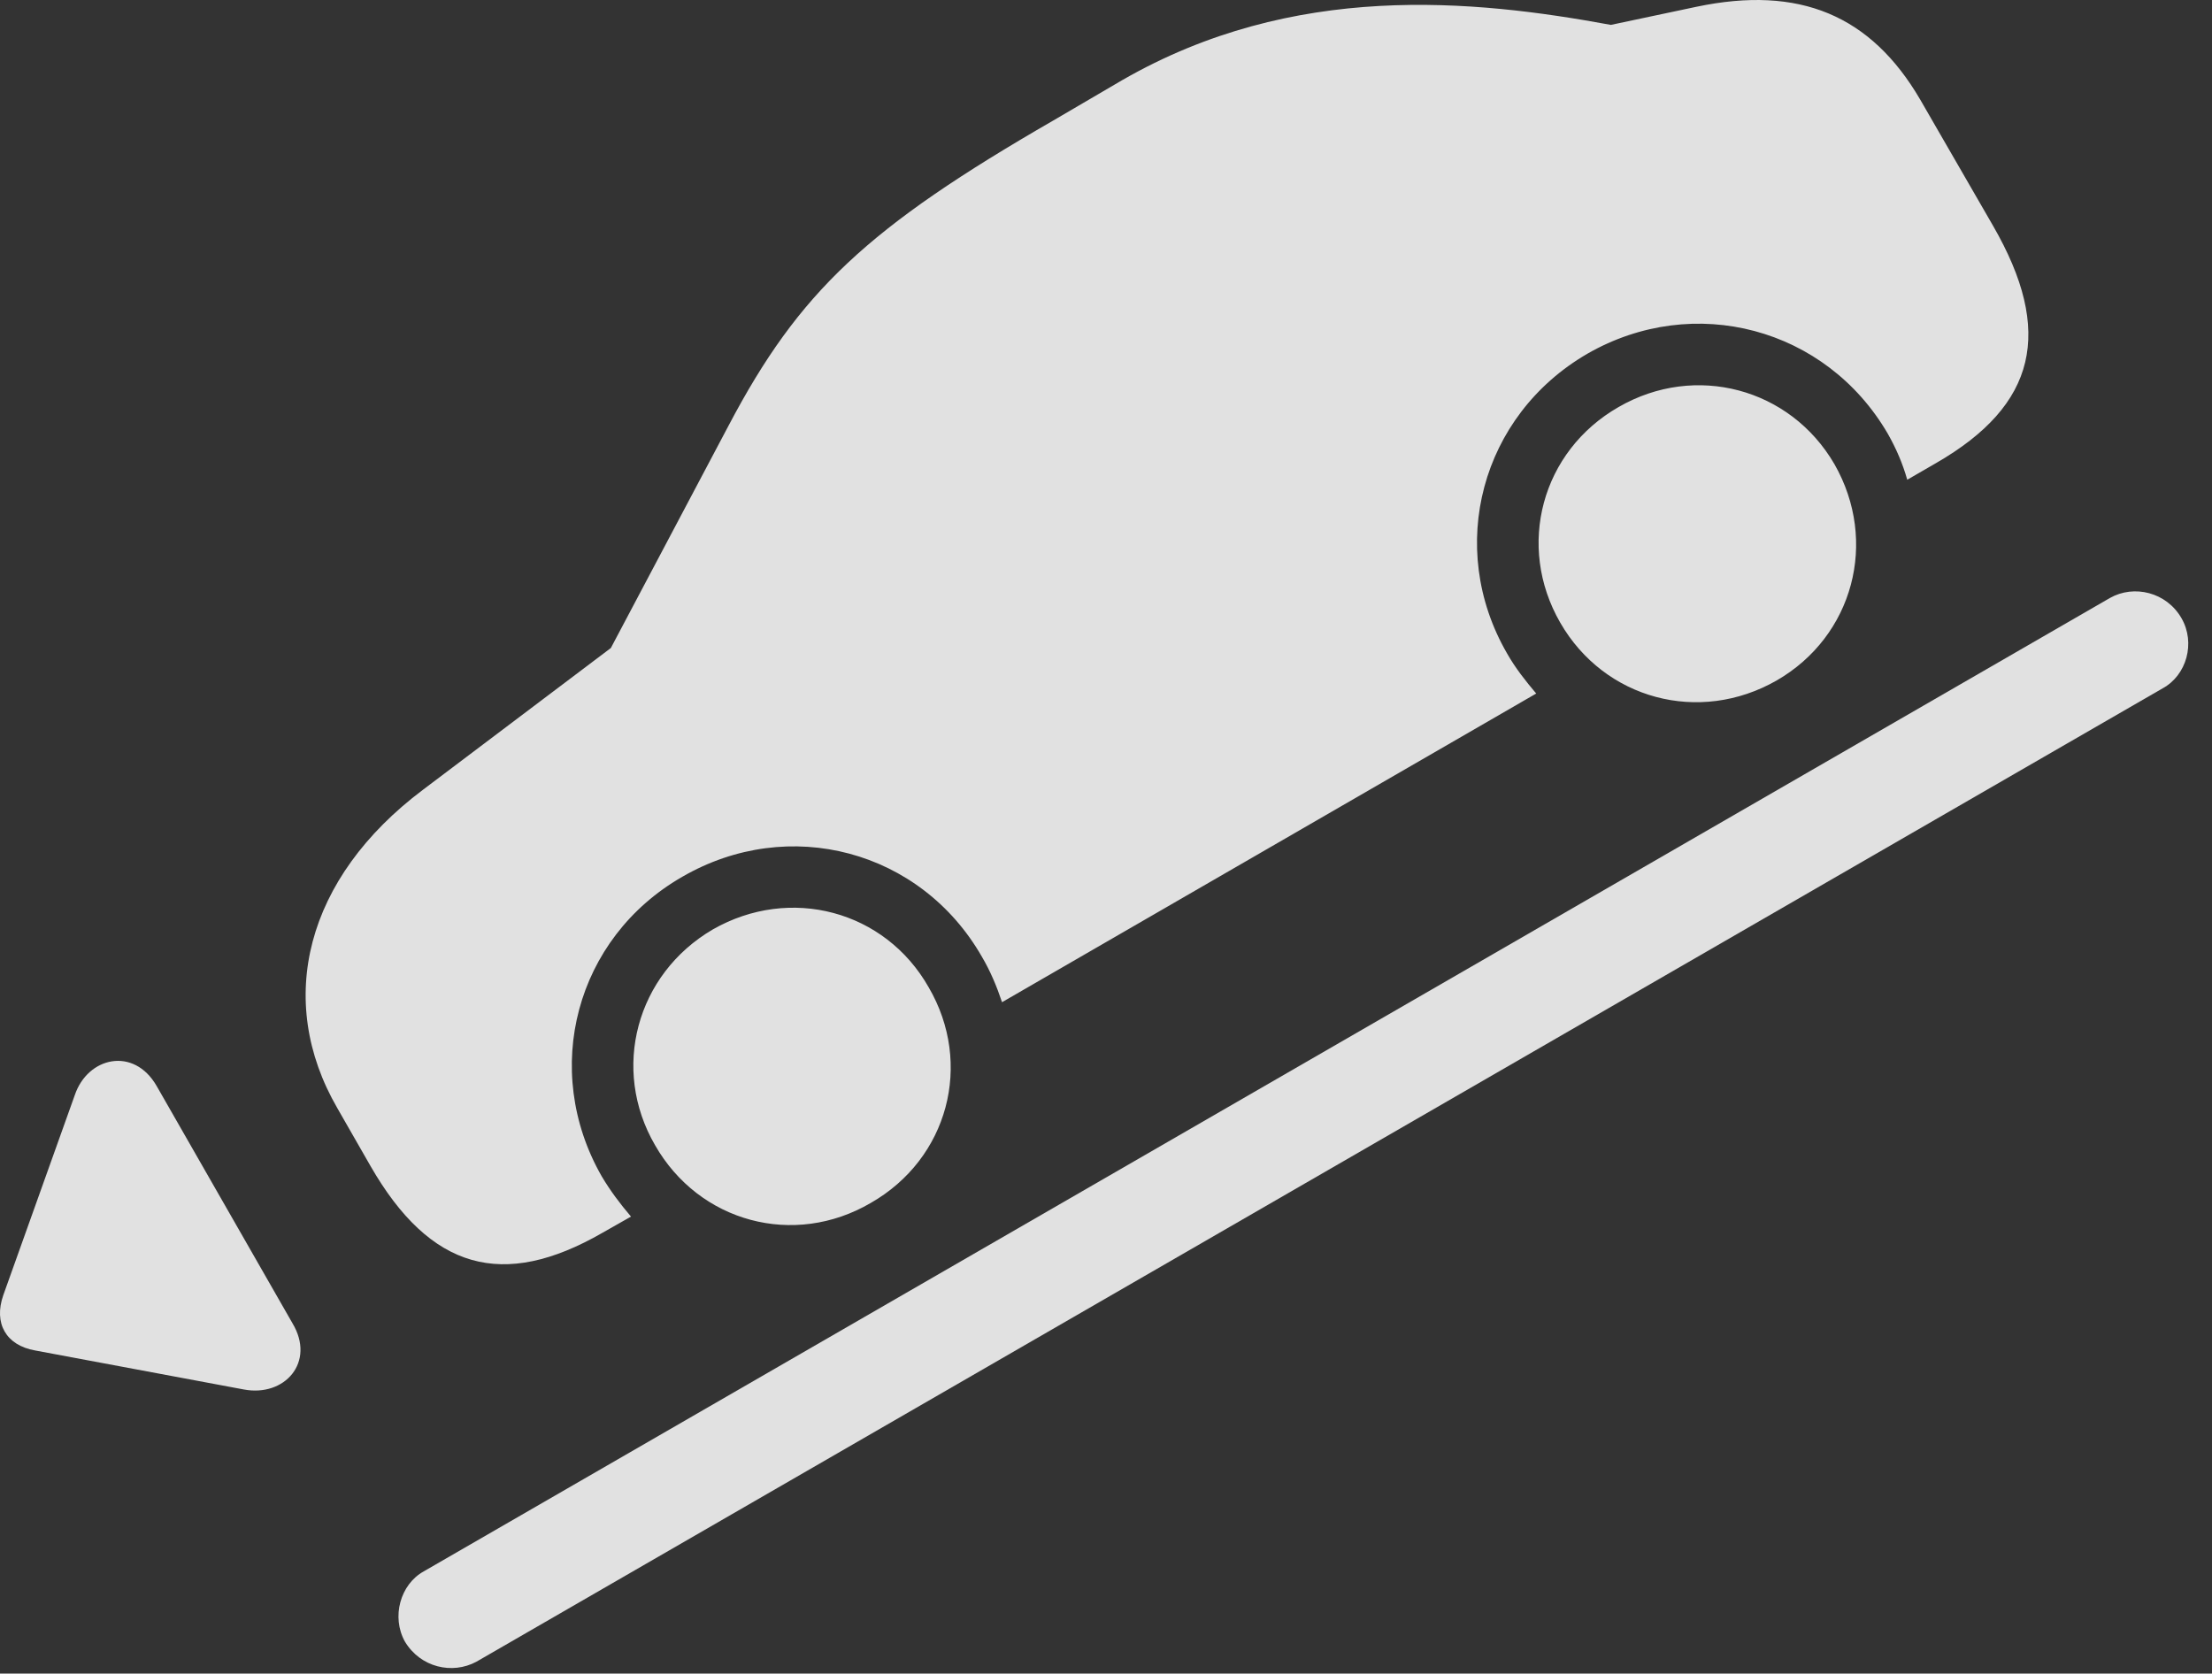 <?xml version="1.0" encoding="UTF-8"?>
<!--Generator: Apple Native CoreSVG 341-->
<!DOCTYPE svg
PUBLIC "-//W3C//DTD SVG 1.1//EN"
       "http://www.w3.org/Graphics/SVG/1.1/DTD/svg11.dtd">
<svg version="1.1" xmlns="http://www.w3.org/2000/svg" xmlns:xlink="http://www.w3.org/1999/xlink" viewBox="0 0 33.243 25.152">
 <rect x="0" y="0" width="33.243" height="25.152" fill="#333333" stroke="none"/>
 <g>
  <rect height="25.152" opacity="0" width="33.243" x="0" y="0"/>
  <path d="M9.053 18.528L9.483 18.284C9.317 18.089 9.17 17.893 9.043 17.679C8.126 16.077 8.653 14.095 10.254 13.177C11.856 12.249 13.838 12.776 14.756 14.378C14.883 14.593 14.981 14.827 15.059 15.062L23.087 10.423C22.93 10.237 22.774 10.042 22.647 9.817C21.729 8.226 22.256 6.243 23.858 5.315C25.459 4.397 27.442 4.925 28.37 6.517C28.497 6.741 28.594 6.966 28.663 7.21L29.102 6.956C30.606 6.087 30.87 4.983 29.952 3.392L28.858 1.497C28.116 0.227 27.041-0.222 25.499 0.101L24.209 0.374C22.139-0.007 19.444-0.28 16.866 1.204L15.831 1.81C13.038 3.421 12.012 4.378 10.948 6.399L9.18 9.739L6.358 11.868C4.59 13.196 4.131 15.032 5.069 16.653L5.567 17.522C6.465 19.085 7.559 19.388 9.053 18.528ZM13.086 18.079C14.249 17.415 14.629 15.989 13.956 14.837C13.301 13.684 11.876 13.304 10.713 13.968C9.561 14.642 9.18 16.067 9.844 17.21C10.508 18.372 11.934 18.753 13.086 18.079ZM26.7 10.227C27.852 9.563 28.233 8.138 27.569 6.976C26.905 5.833 25.479 5.452 24.327 6.116C23.165 6.78 22.784 8.206 23.448 9.358C24.112 10.511 25.538 10.892 26.7 10.227Z" fill="white" fill-opacity="0.85"/>
  <path d="M6.085 24.671C6.319 25.061 6.797 25.169 7.159 24.974L32.501 10.345C32.862 10.149 32.999 9.661 32.784 9.29C32.559 8.899 32.071 8.782 31.709 8.987L6.368 23.616C6.016 23.811 5.879 24.3 6.085 24.671Z" fill="white" fill-opacity="0.85"/>
  <path d="M4.395 19.886L2.354 16.321C2.012 15.726 1.319 15.882 1.124 16.458L0.049 19.466C-0.097 19.886 0.088 20.218 0.528 20.296L3.663 20.882C4.278 20.999 4.747 20.472 4.395 19.886Z" fill="white" fill-opacity="0.85"/>
 </g>
</svg>
